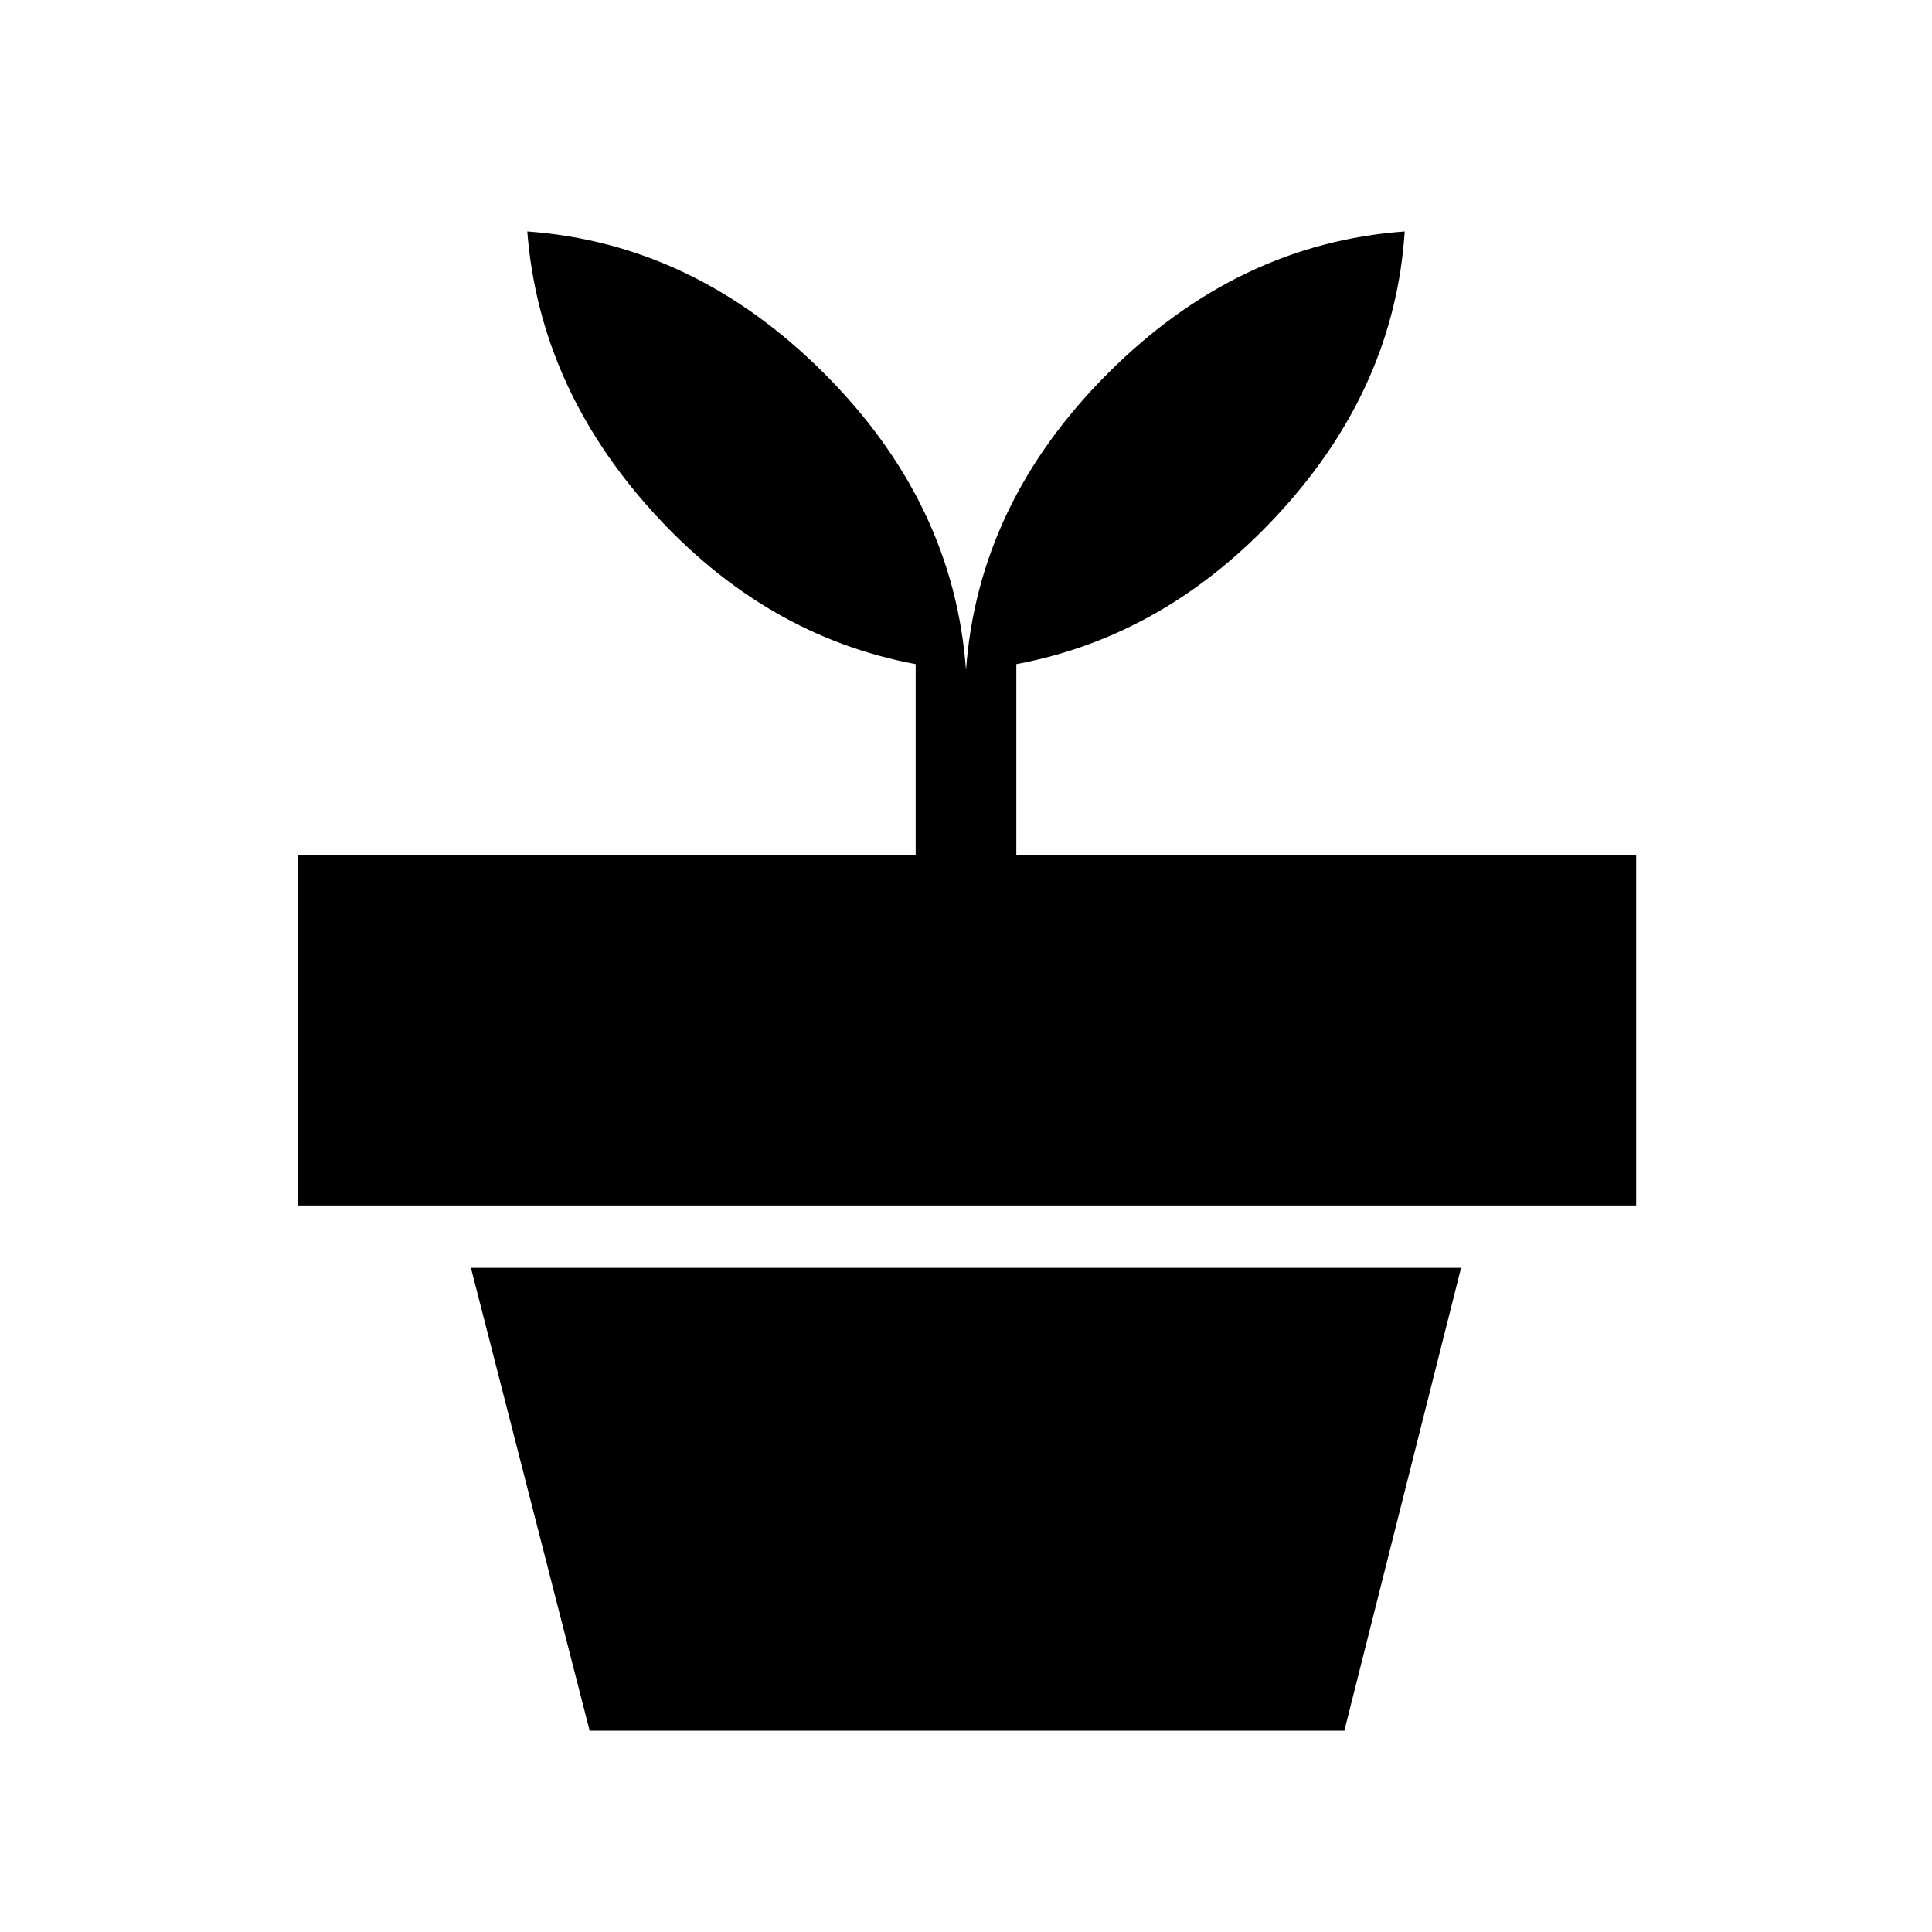 <svg xmlns="http://www.w3.org/2000/svg" height="40" width="40"><path d="M27.833 35.833H12.208L9.75 26.25h20.5ZM20 13.875q.25-3.458 2.938-6.146 2.687-2.687 6.145-2.937-.208 3.208-2.562 5.791-2.354 2.584-5.479 3.167v3.958h12.833v7.25H6.167v-7.25h12.791V13.75q-3.125-.583-5.458-3.167Q11.167 8 10.917 4.792q3.458.25 6.145 2.937Q19.75 10.417 20 13.875Z"/></svg>